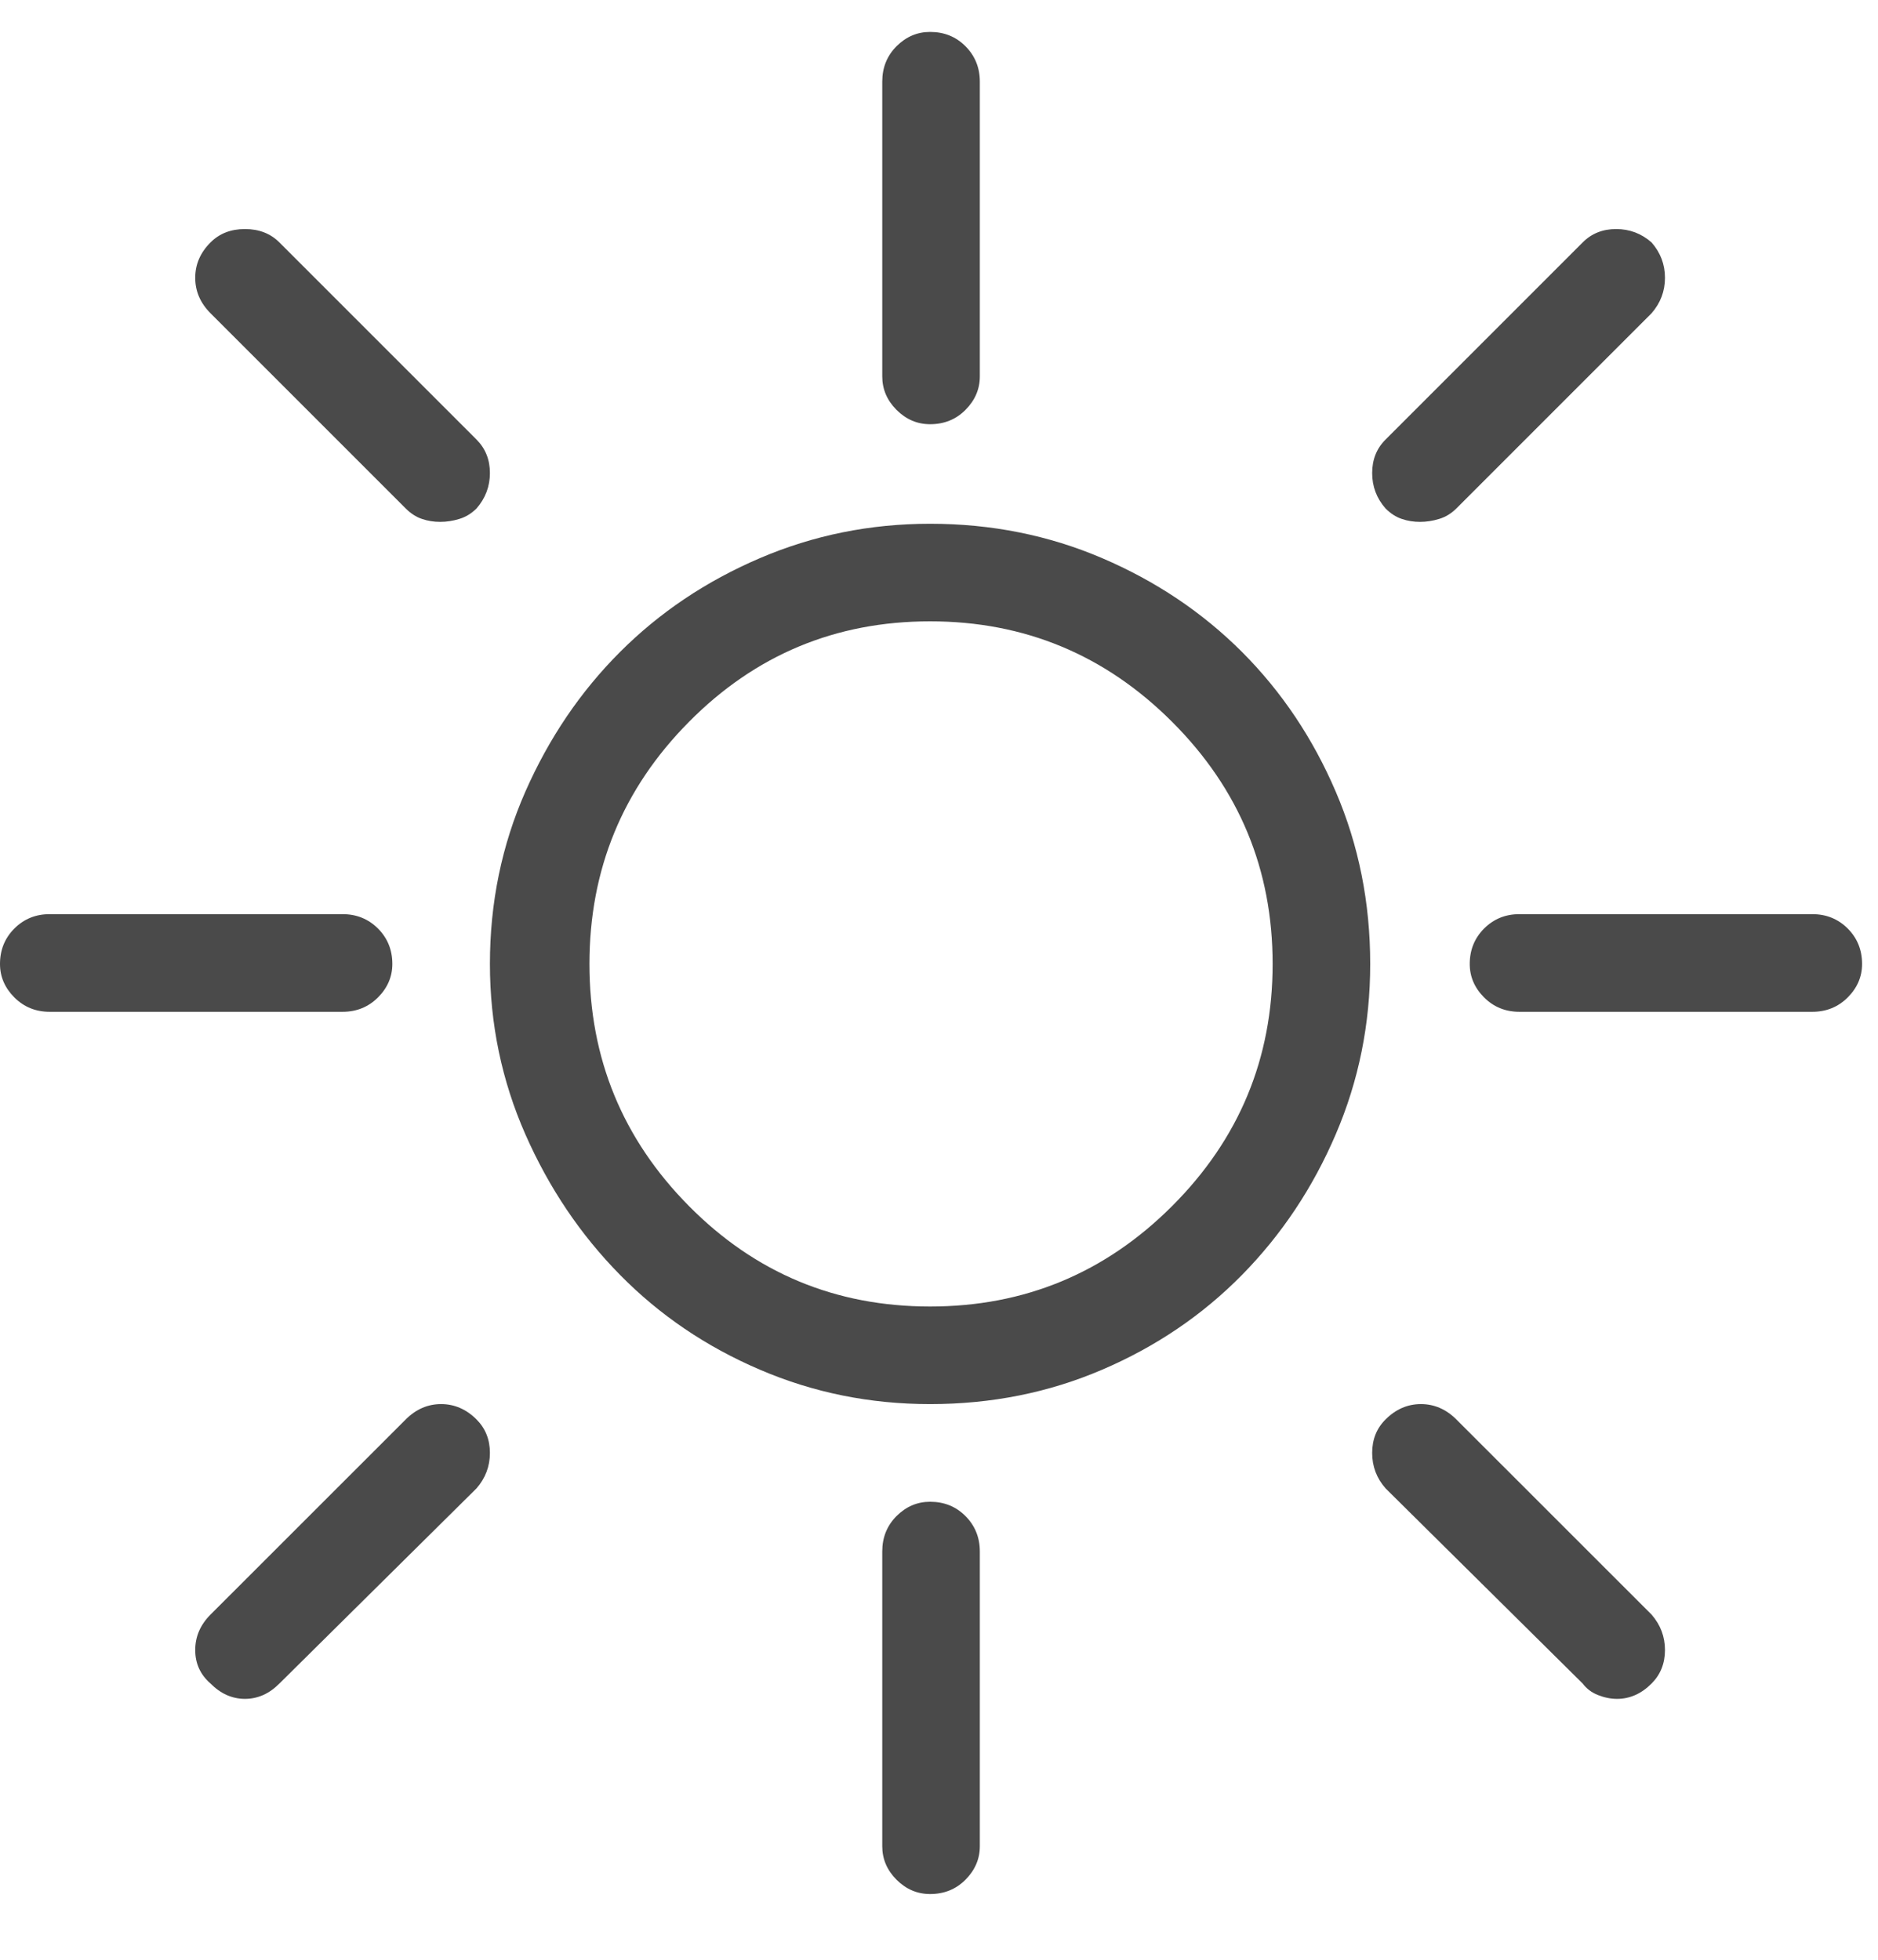 <?xml version="1.0" encoding="UTF-8" standalone="no"?>
<svg width="23px" height="24px" viewBox="0 0 23 24" version="1.1" xmlns="http://www.w3.org/2000/svg"
     xmlns:xlink="http://www.w3.org/1999/xlink" xmlns:sketch="http://www.bohemiancoding.com/sketch/ns">
  <!-- Generator: Sketch 3.4.4 (17249) - http://www.bohemiancoding.com/sketch -->
  <title></title>
  <desc>Created with Sketch.</desc>
  <defs></defs>
  <g id="FE-Page-de-Recherch" stroke="none" stroke-width="1" fill="none" fill-rule="evenodd" sketch:type="MSPage">
    <g id="Search---1024" sketch:type="MSArtboardGroup" transform="translate(-800, -236)" fill="#4A4A4A">
      <g id="Group" sketch:type="MSLayerGroup" transform="translate(519, 203)">
        <g id="" sketch:type="MSShapeGroup">
          <path
            d="M292.391,50.195 C291.656,50.195 290.961,50.055 290.305,49.773 C289.648,49.492 289.078,49.105 288.594,48.613 C288.109,48.121 287.723,47.547 287.434,46.891 C287.145,46.234 287,45.539 287,44.805 C287,44.055 287.145,43.352 287.434,42.695 C287.723,42.039 288.109,41.469 288.594,40.984 C289.078,40.5 289.648,40.117 290.305,39.836 C290.961,39.555 291.656,39.414 292.391,39.414 C293.141,39.414 293.844,39.555 294.5,39.836 C295.156,40.117 295.727,40.5 296.211,40.984 C296.695,41.469 297.078,42.039 297.359,42.695 C297.641,43.352 297.781,44.055 297.781,44.805 C297.781,45.539 297.641,46.234 297.359,46.891 C297.078,47.547 296.695,48.121 296.211,48.613 C295.727,49.105 295.156,49.492 294.5,49.773 C293.844,50.055 293.141,50.195 292.391,50.195 L292.391,50.195 Z M292.391,40.609 C291.234,40.609 290.25,41.02 289.438,41.84 C288.625,42.66 288.219,43.648 288.219,44.805 C288.219,45.961 288.625,46.949 289.438,47.77 C290.25,48.59 291.234,49 292.391,49 C293.547,49 294.535,48.59 295.355,47.77 C296.176,46.949 296.586,45.961 296.586,44.805 C296.586,43.648 296.176,42.66 295.355,41.84 C294.535,41.02 293.547,40.609 292.391,40.609 L292.391,40.609 Z M292.391,38.195 C292.234,38.195 292.098,38.137 291.98,38.02 C291.863,37.902 291.805,37.766 291.805,37.609 L291.805,34 C291.805,33.828 291.863,33.684 291.98,33.566 C292.098,33.449 292.234,33.391 292.391,33.391 C292.563,33.391 292.707,33.449 292.824,33.566 C292.941,33.684 293,33.828 293,34 L293,37.609 C293,37.766 292.941,37.902 292.824,38.02 C292.707,38.137 292.563,38.195 292.391,38.195 L292.391,38.195 Z M292.391,56.195 C292.234,56.195 292.098,56.137 291.98,56.02 C291.863,55.902 291.805,55.766 291.805,55.609 L291.805,52 C291.805,51.828 291.863,51.684 291.98,51.566 C292.098,51.449 292.234,51.391 292.391,51.391 C292.563,51.391 292.707,51.449 292.824,51.566 C292.941,51.684 293,51.828 293,52 L293,55.609 C293,55.766 292.941,55.902 292.824,56.02 C292.707,56.137 292.563,56.195 292.391,56.195 L292.391,56.195 Z M285.195,45.391 L281.609,45.391 C281.437,45.391 281.293,45.332 281.176,45.215 C281.059,45.098 281,44.961 281,44.805 C281,44.633 281.059,44.488 281.176,44.371 C281.293,44.254 281.437,44.195 281.609,44.195 L285.195,44.195 C285.367,44.195 285.512,44.254 285.629,44.371 C285.746,44.488 285.805,44.633 285.805,44.805 C285.805,44.961 285.746,45.098 285.629,45.215 C285.512,45.332 285.367,45.391 285.195,45.391 L285.195,45.391 Z M303.195,45.391 L299.609,45.391 C299.437,45.391 299.293,45.332 299.176,45.215 C299.059,45.098 299,44.961 299,44.805 C299,44.633 299.059,44.488 299.176,44.371 C299.293,44.254 299.437,44.195 299.609,44.195 L303.195,44.195 C303.367,44.195 303.512,44.254 303.629,44.371 C303.746,44.488 303.805,44.633 303.805,44.805 C303.805,44.961 303.746,45.098 303.629,45.215 C303.512,45.332 303.367,45.391 303.195,45.391 L303.195,45.391 Z M286.391,39.391 C286.312,39.391 286.238,39.379 286.168,39.355 C286.098,39.332 286.031,39.289 285.969,39.227 L283.578,36.836 C283.453,36.711 283.391,36.566 283.391,36.402 C283.391,36.238 283.453,36.094 283.578,35.969 C283.688,35.859 283.828,35.805 284,35.805 C284.172,35.805 284.312,35.859 284.422,35.969 L286.836,38.383 C286.945,38.492 287,38.629 287,38.793 C287,38.957 286.945,39.102 286.836,39.227 C286.773,39.289 286.703,39.332 286.625,39.355 C286.547,39.379 286.469,39.391 286.391,39.391 L286.391,39.391 Z M284,53.805 C283.922,53.805 283.848,53.789 283.777,53.758 C283.707,53.727 283.641,53.68 283.578,53.617 C283.453,53.508 283.391,53.371 283.391,53.207 C283.391,53.043 283.453,52.898 283.578,52.773 L285.969,50.383 C286.094,50.258 286.238,50.195 286.402,50.195 C286.566,50.195 286.711,50.258 286.836,50.383 C286.945,50.492 287,50.629 287,50.793 C287,50.957 286.945,51.102 286.836,51.227 L284.422,53.617 C284.359,53.68 284.293,53.727 284.223,53.758 C284.152,53.789 284.078,53.805 284,53.805 L284,53.805 Z M300.805,53.805 C300.727,53.805 300.648,53.789 300.57,53.758 C300.492,53.727 300.43,53.68 300.383,53.617 L297.969,51.227 C297.859,51.102 297.805,50.957 297.805,50.793 C297.805,50.629 297.859,50.492 297.969,50.383 C298.094,50.258 298.238,50.195 298.402,50.195 C298.566,50.195 298.711,50.258 298.836,50.383 L301.227,52.773 C301.336,52.898 301.391,53.043 301.391,53.207 C301.391,53.371 301.336,53.508 301.227,53.617 C301.164,53.68 301.098,53.727 301.027,53.758 C300.957,53.789 300.883,53.805 300.805,53.805 L300.805,53.805 Z M298.391,39.391 C298.312,39.391 298.238,39.379 298.168,39.355 C298.098,39.332 298.031,39.289 297.969,39.227 C297.859,39.102 297.805,38.957 297.805,38.793 C297.805,38.629 297.859,38.492 297.969,38.383 L300.383,35.969 C300.492,35.859 300.629,35.805 300.793,35.805 C300.957,35.805 301.102,35.859 301.227,35.969 C301.336,36.094 301.391,36.238 301.391,36.402 C301.391,36.566 301.336,36.711 301.227,36.836 L298.836,39.227 C298.773,39.289 298.703,39.332 298.625,39.355 C298.547,39.379 298.469,39.391 298.391,39.391 L298.391,39.391 Z"></path>
        </g>
      </g>
    </g>
  </g>
</svg>
